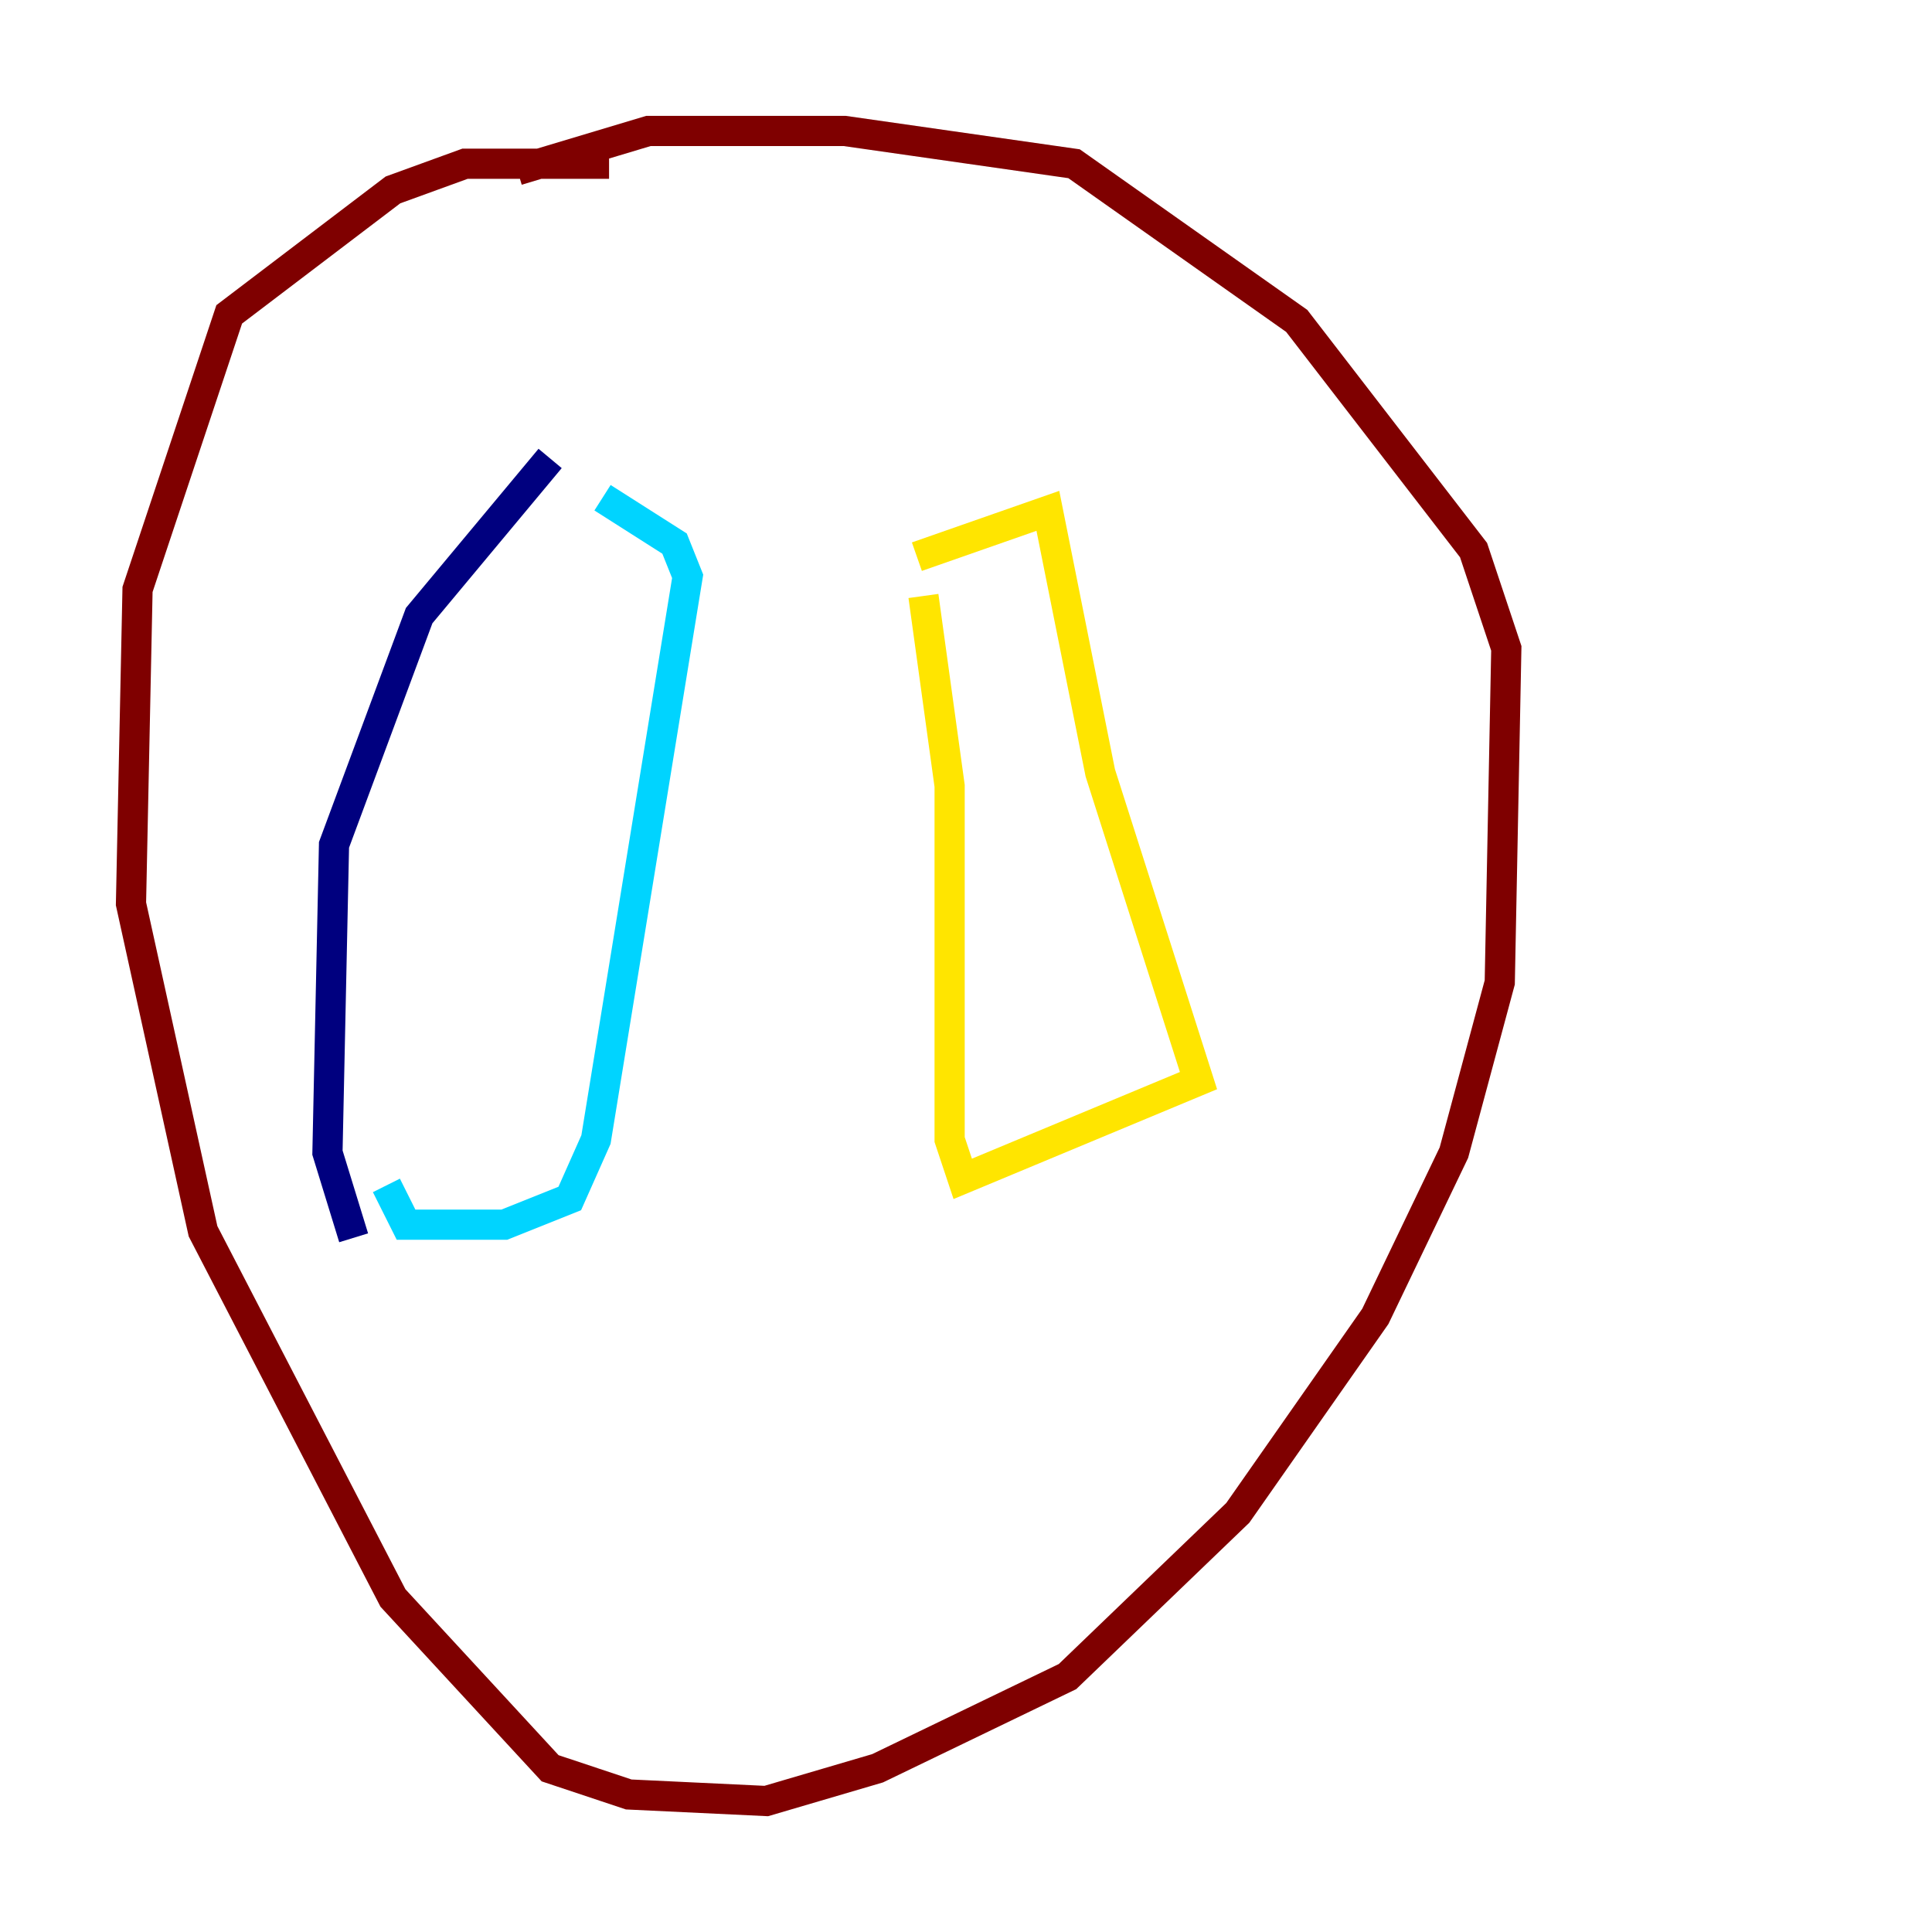 <?xml version="1.0" encoding="utf-8" ?>
<svg baseProfile="tiny" height="128" version="1.2" viewBox="0,0,128,128" width="128" xmlns="http://www.w3.org/2000/svg" xmlns:ev="http://www.w3.org/2001/xml-events" xmlns:xlink="http://www.w3.org/1999/xlink"><defs /><polyline fill="none" points="36.447,30.373 27.77,40.786 22.129,55.973 21.695,76.366 23.43,82.007" stroke="#00007f" stroke-width="2" /><polyline fill="none" points="39.919,32.976 44.691,36.014 45.559,38.183 39.485,75.498 37.749,79.403 33.41,81.139 26.902,81.139 25.6,78.536" stroke="#00d4ff" stroke-width="2" /><polyline fill="none" points="60.746,36.881 69.424,33.844 72.895,51.2 79.403,71.593 63.783,78.102 62.915,75.498 62.915,52.068 61.18,39.485" stroke="#ffe500" stroke-width="2" /><polyline fill="none" points="40.352,10.848 30.807,10.848 26.034,12.583 15.186,20.827 9.112,39.051 8.678,59.878 13.451,81.573 26.034,105.871 36.447,117.153 41.654,118.888 50.766,119.322 58.142,117.153 70.725,111.078 82.007,100.231 91.119,87.214 96.325,76.366 99.363,65.085 99.797,42.956 97.627,36.447 85.912,21.261 71.159,10.848 55.973,8.678 42.956,8.678 34.278,11.281" stroke="#7f0000" stroke-width="2" /></svg>